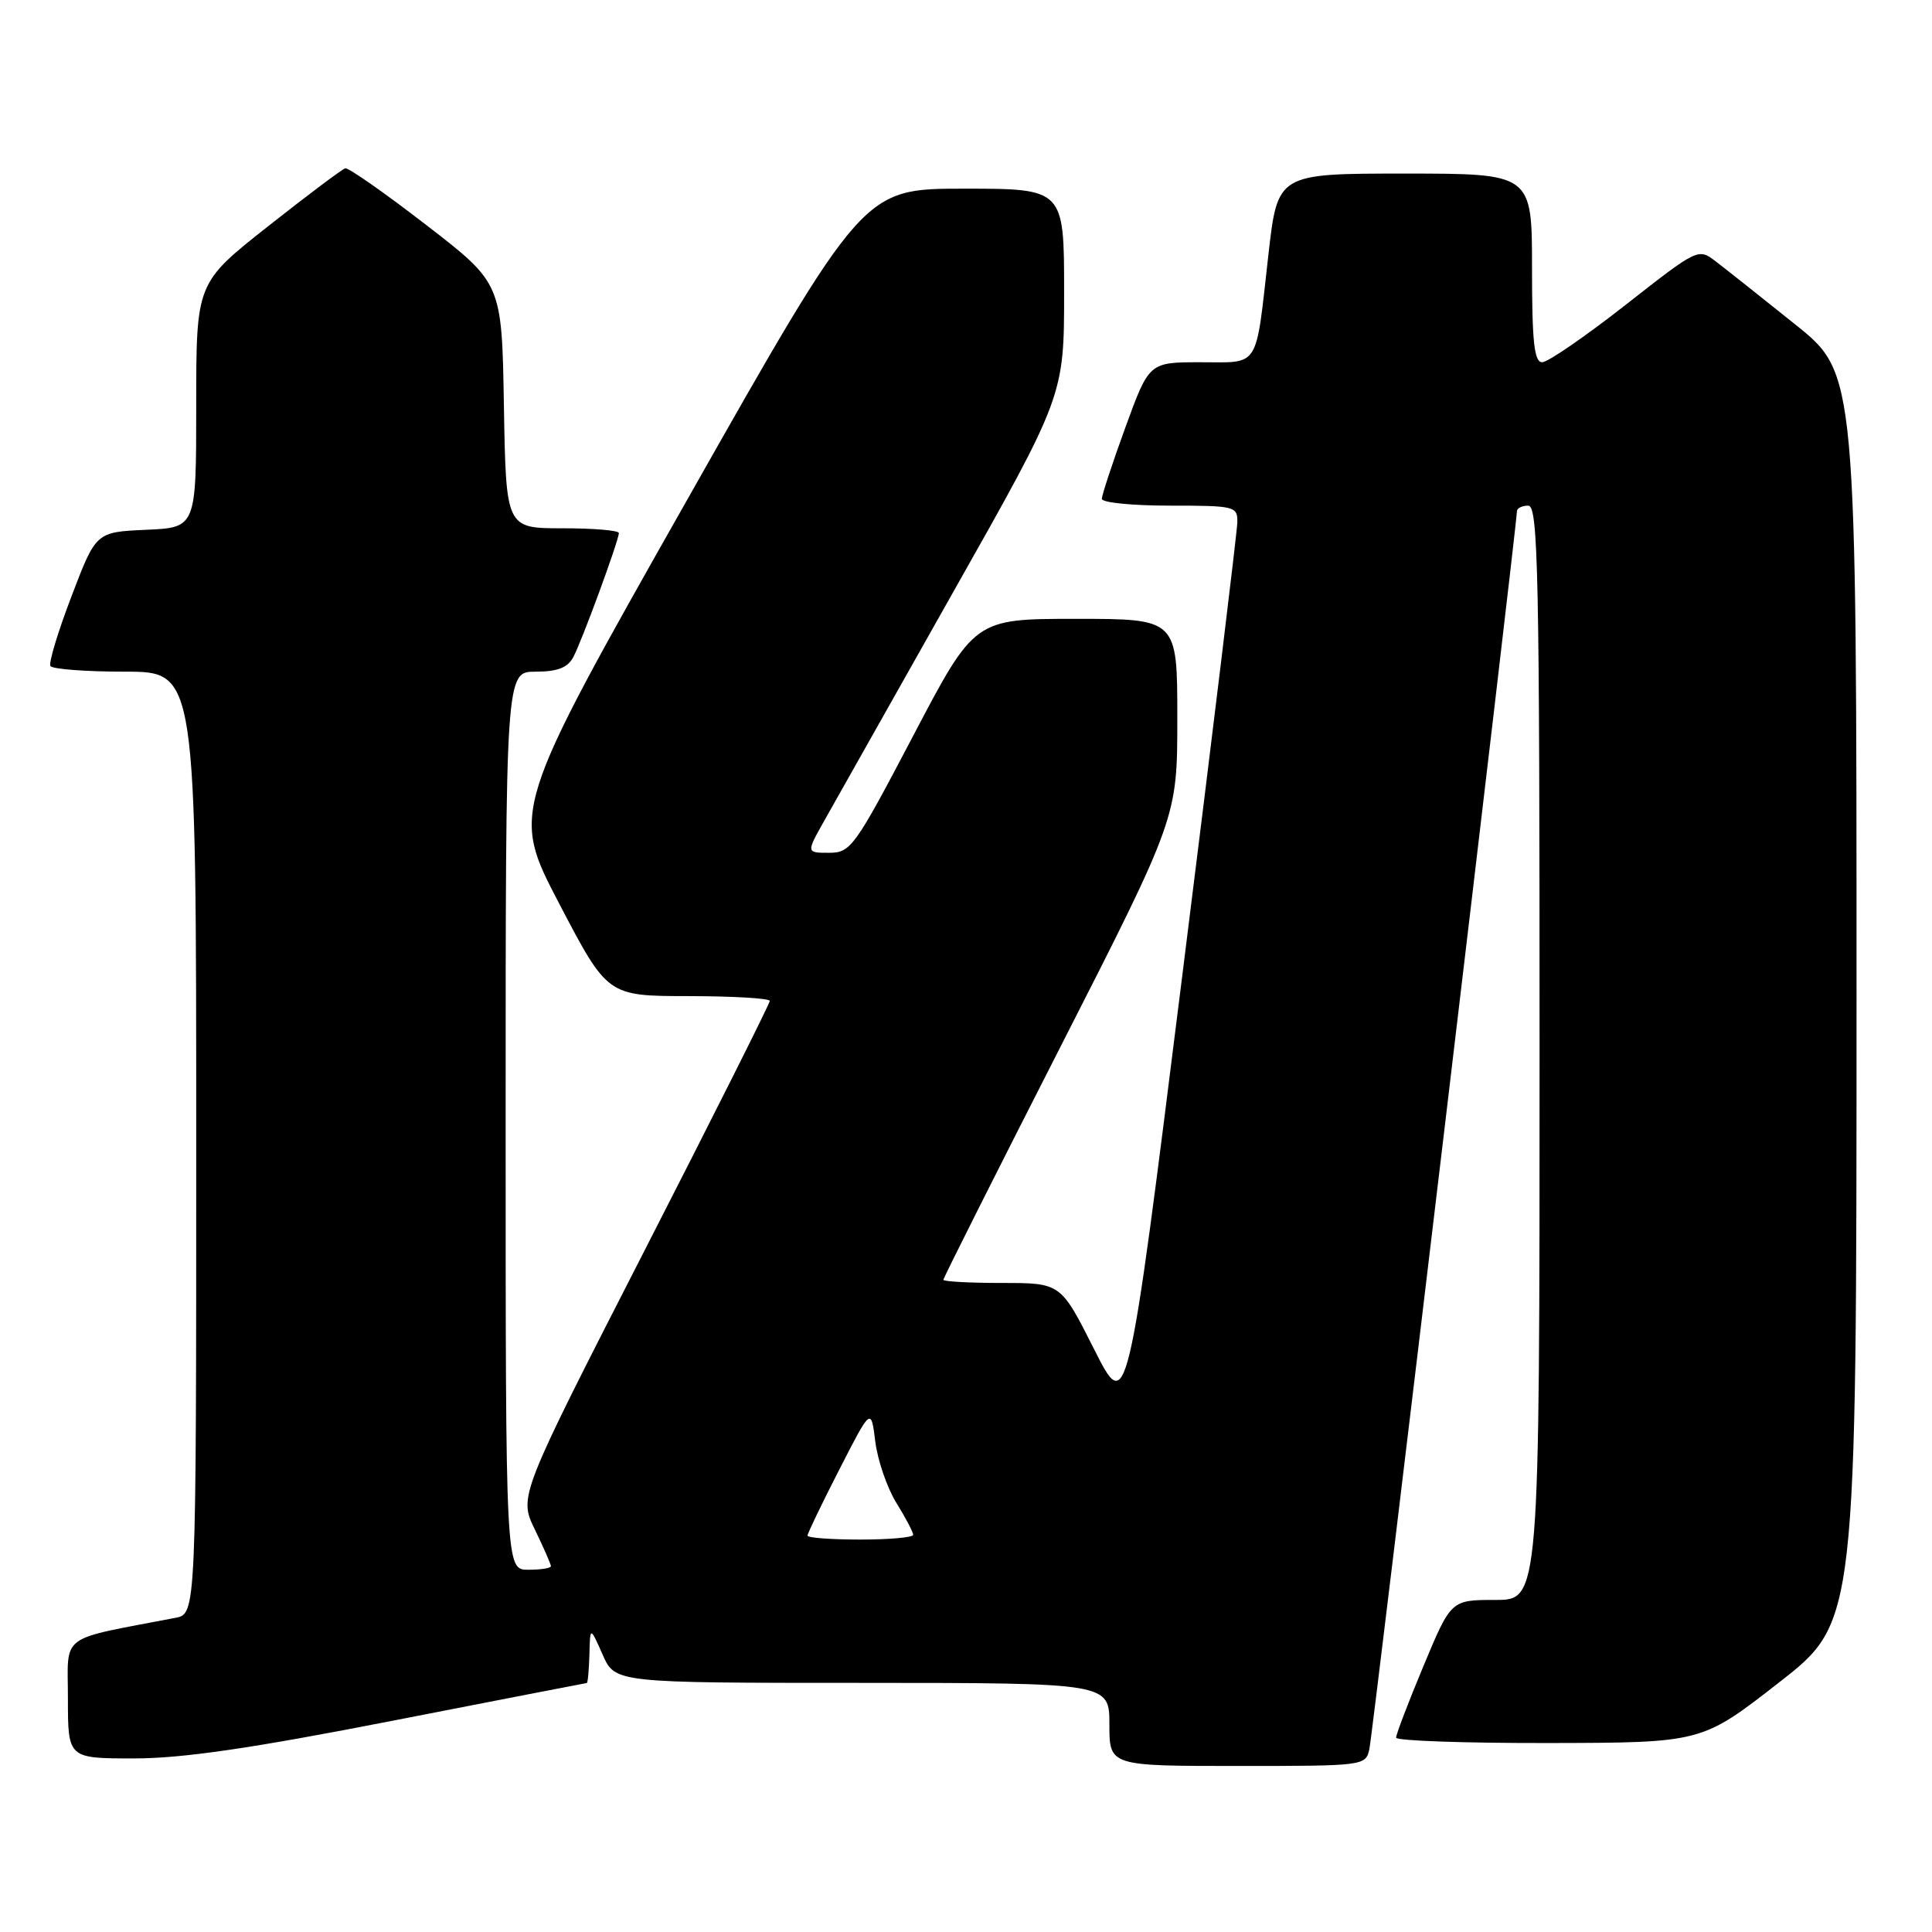 <?xml version="1.0" encoding="UTF-8" standalone="no"?>
<!DOCTYPE svg PUBLIC "-//W3C//DTD SVG 1.1//EN" "http://www.w3.org/Graphics/SVG/1.1/DTD/svg11.dtd" >
<svg xmlns="http://www.w3.org/2000/svg" xmlns:xlink="http://www.w3.org/1999/xlink" version="1.1" viewBox="0 0 256 256">
 <g >
 <path fill="currentColor"
d=" M 181.45 231.75 C 181.91 229.69 201.00 69.47 201.00 67.75 C 201.00 67.34 201.68 67.00 202.50 67.00 C 203.82 67.00 204.00 75.72 204.00 139.50 C 204.00 212.00 204.00 212.00 198.14 212.00 C 192.27 212.00 192.27 212.00 188.62 220.75 C 186.61 225.56 184.98 229.84 184.99 230.25 C 184.99 230.66 194.11 230.98 205.25 230.96 C 225.50 230.92 225.50 230.92 235.75 222.92 C 246.00 214.93 246.00 214.93 246.00 132.22 C 246.00 49.50 246.00 49.50 237.89 43.00 C 233.43 39.42 228.71 35.68 227.40 34.68 C 225.03 32.85 225.03 32.85 215.36 40.43 C 210.05 44.59 205.09 48.00 204.35 48.00 C 203.29 48.00 203.00 45.33 203.00 35.50 C 203.00 23.00 203.00 23.00 186.15 23.00 C 169.29 23.00 169.29 23.00 168.07 33.75 C 166.34 49.07 167.01 48.00 159.07 48.00 C 152.27 48.00 152.27 48.00 149.13 56.60 C 147.41 61.33 146.00 65.61 146.00 66.10 C 146.00 66.60 150.05 67.00 155.00 67.00 C 163.68 67.00 164.00 67.08 163.95 69.25 C 163.92 70.49 160.63 97.60 156.63 129.50 C 149.37 187.50 149.37 187.50 144.96 178.75 C 140.55 170.00 140.55 170.00 132.78 170.00 C 128.50 170.00 125.00 169.81 125.00 169.58 C 125.00 169.35 131.97 155.47 140.50 138.74 C 156.00 108.32 156.00 108.32 156.00 95.16 C 156.00 82.00 156.00 82.00 142.57 82.00 C 129.13 82.00 129.13 82.00 121.00 97.50 C 113.24 112.28 112.73 113.00 109.85 113.00 C 106.83 113.00 106.83 113.00 109.22 108.75 C 110.53 106.41 118.22 92.78 126.30 78.46 C 141.00 52.43 141.00 52.43 141.00 38.71 C 141.00 25.00 141.00 25.00 127.69 25.00 C 114.39 25.00 114.39 25.00 91.04 66.25 C 67.70 107.49 67.70 107.49 74.10 119.74 C 80.50 131.98 80.50 131.98 91.25 131.99 C 97.16 132.00 102.00 132.28 102.00 132.63 C 102.00 132.98 94.52 147.89 85.37 165.77 C 68.74 198.28 68.74 198.28 70.87 202.67 C 72.04 205.08 73.00 207.27 73.00 207.53 C 73.00 207.79 71.65 208.00 70.00 208.00 C 67.00 208.00 67.00 208.00 67.00 148.50 C 67.00 89.00 67.00 89.00 70.96 89.00 C 73.85 89.00 75.21 88.48 75.96 87.08 C 77.11 84.93 82.00 71.61 82.00 70.63 C 82.00 70.28 78.64 70.00 74.52 70.00 C 67.05 70.00 67.05 70.00 66.77 53.78 C 66.50 37.55 66.50 37.55 56.50 29.83 C 51.00 25.58 46.16 22.19 45.75 22.30 C 45.34 22.41 40.73 25.87 35.50 30.00 C 26.00 37.50 26.00 37.50 26.00 53.70 C 26.00 69.91 26.00 69.91 19.36 70.20 C 12.72 70.50 12.72 70.50 9.48 79.00 C 7.69 83.67 6.43 87.84 6.68 88.25 C 6.92 88.66 11.37 89.00 16.56 89.00 C 26.00 89.00 26.00 89.00 26.00 151.42 C 26.00 213.84 26.00 213.84 23.25 214.37 C 7.57 217.39 9.00 216.32 9.00 225.07 C 9.00 233.00 9.00 233.00 17.75 233.00 C 24.17 233.00 33.29 231.67 52.00 228.01 C 66.03 225.27 77.61 223.02 77.75 223.01 C 77.89 223.00 78.04 221.31 78.10 219.25 C 78.19 215.50 78.19 215.50 79.85 219.24 C 81.50 222.99 81.50 222.99 114.25 222.99 C 147.00 223.00 147.00 223.00 147.00 228.50 C 147.00 234.00 147.00 234.00 163.98 234.00 C 180.78 234.00 180.97 233.98 181.45 231.75 Z  M 107.00 203.48 C 107.00 203.19 108.89 199.25 111.21 194.73 C 115.42 186.50 115.42 186.50 115.98 191.01 C 116.29 193.49 117.54 197.14 118.77 199.13 C 120.00 201.11 121.00 203.02 121.00 203.37 C 121.00 203.72 117.85 204.00 114.00 204.00 C 110.15 204.00 107.00 203.77 107.00 203.48 Z "/>
</g>
</svg>